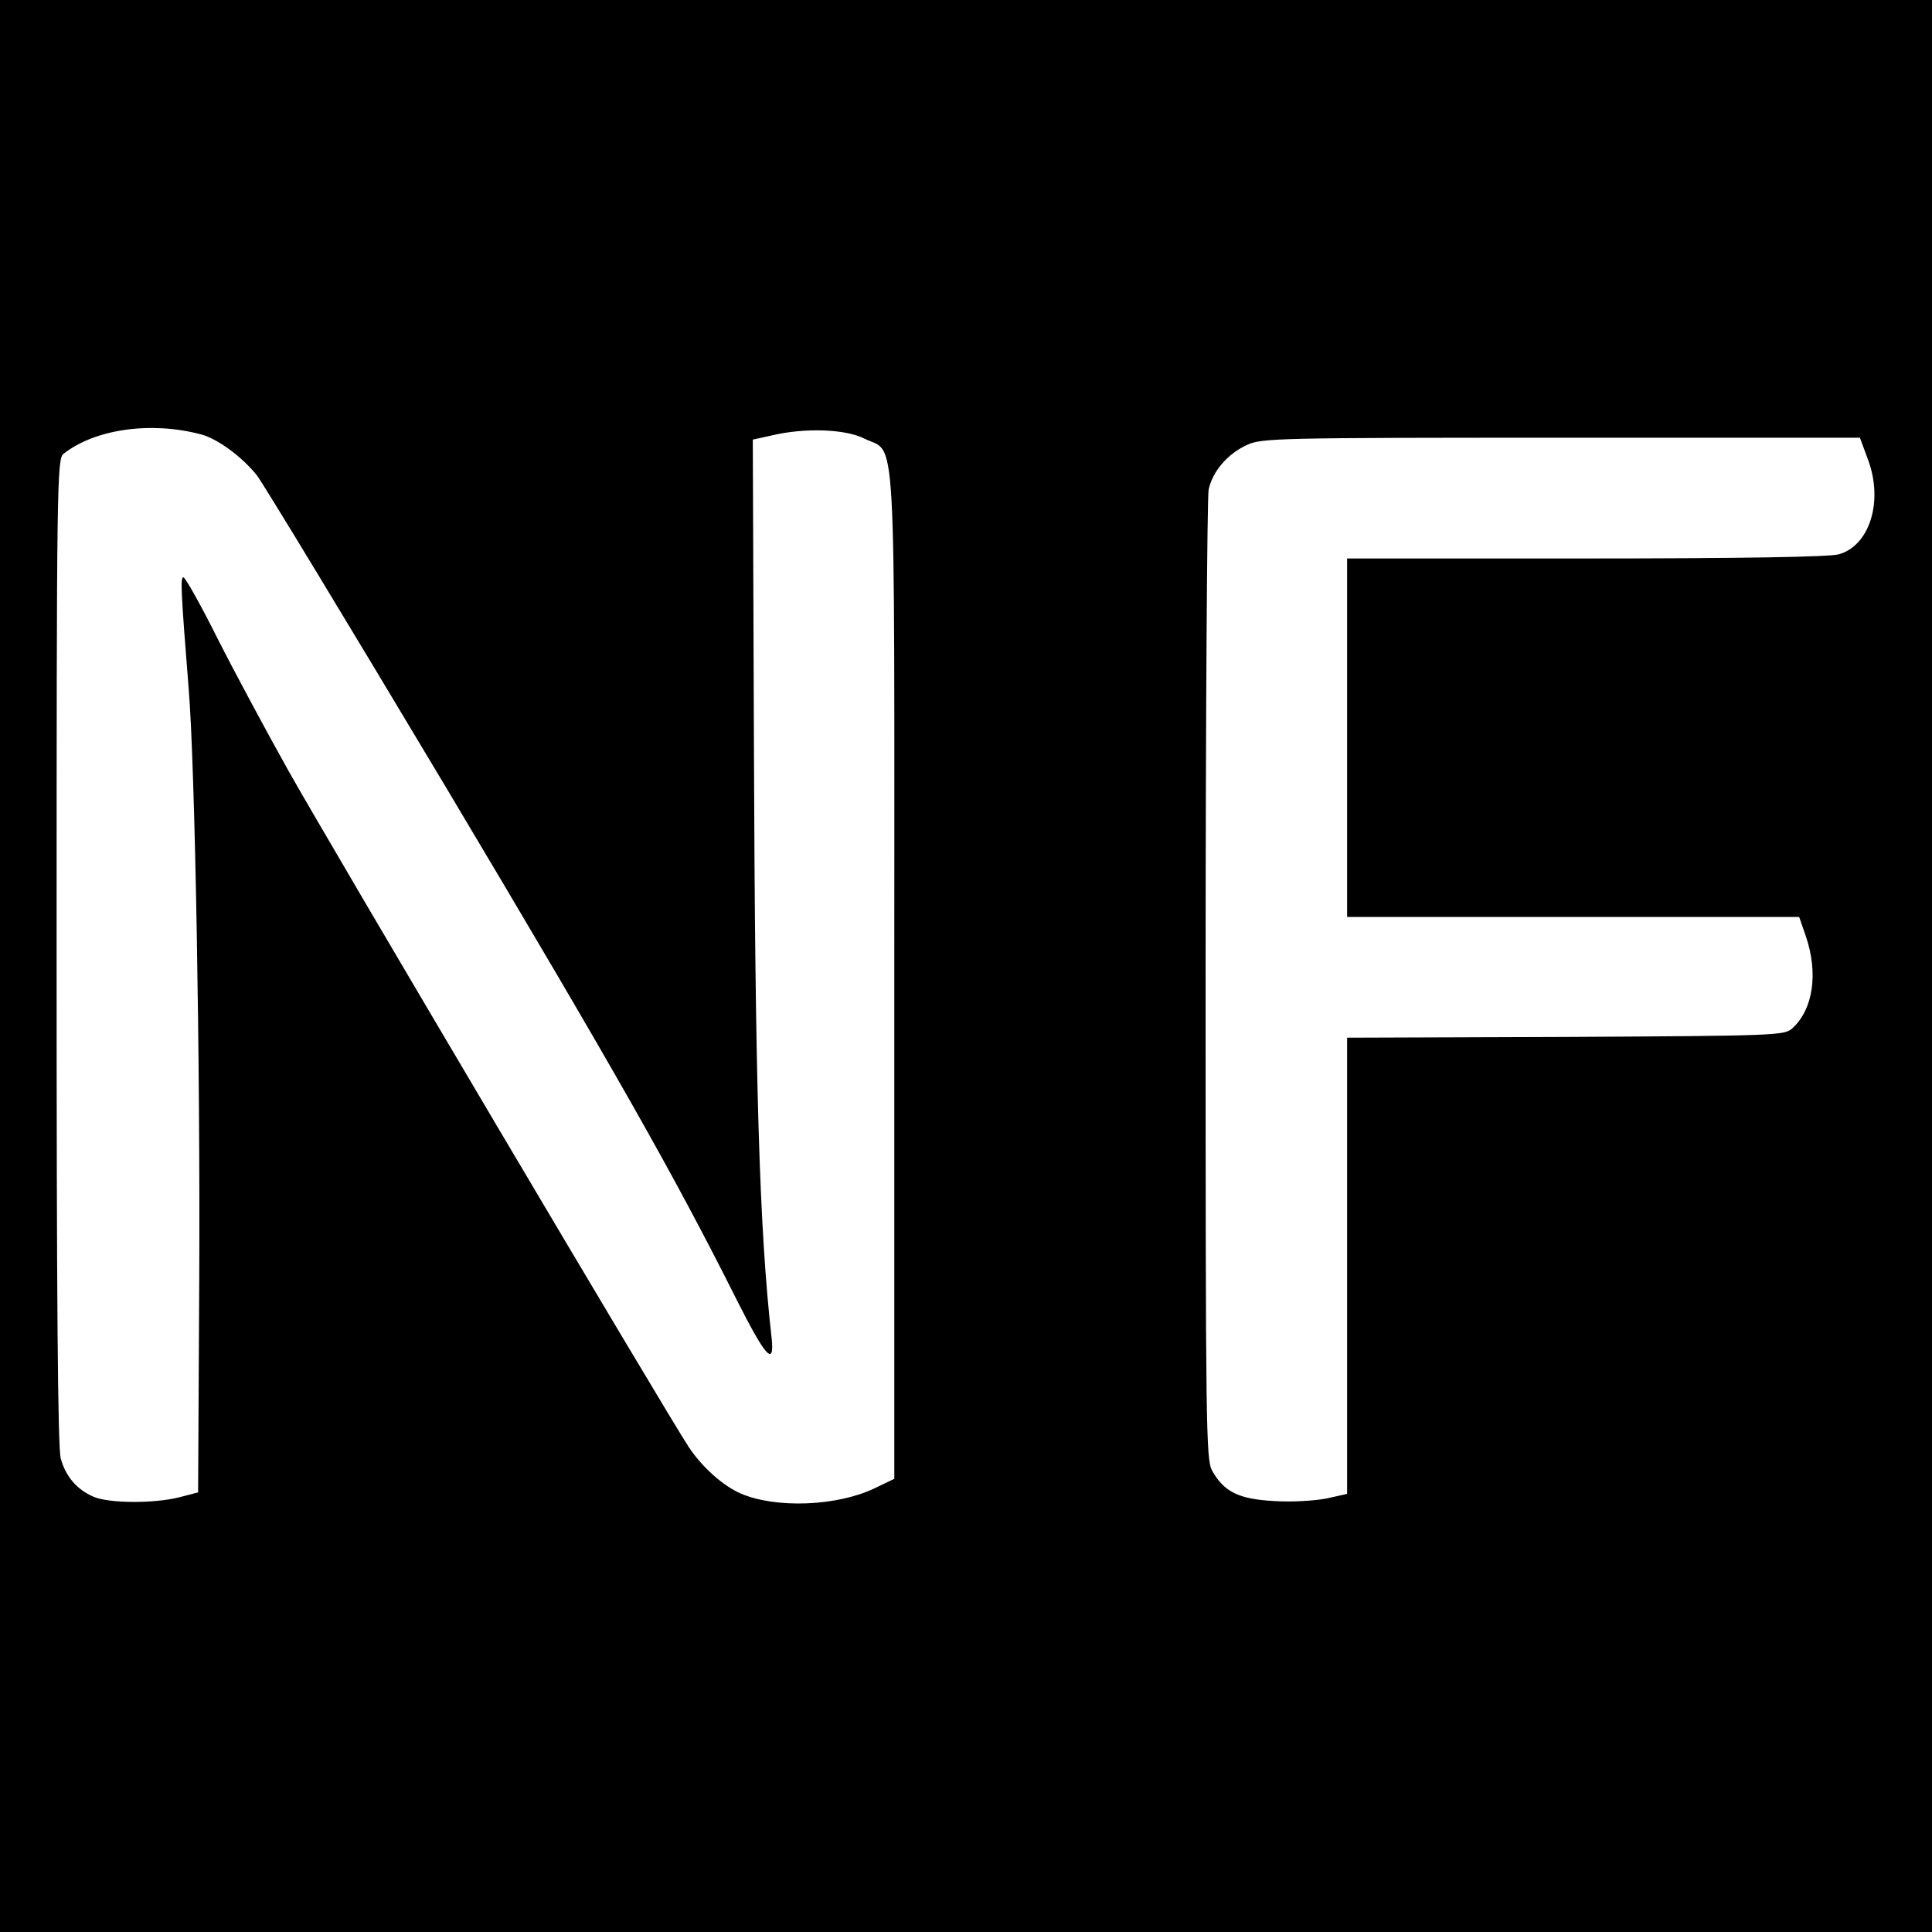 <?xml version="1.0" standalone="no"?>
<!DOCTYPE svg PUBLIC "-//W3C//DTD SVG 20010904//EN"
 "http://www.w3.org/TR/2001/REC-SVG-20010904/DTD/svg10.dtd">
<svg version="1.0" xmlns="http://www.w3.org/2000/svg"
 width="512pt" height="512pt" viewBox="0 0 512 512"
 preserveAspectRatio="xMidYMid meet">
<g transform="translate(0,512) scale(0.1,-0.1)"
fill="#000000" stroke="none">
<path d="M0 2560 l0 -2560 2560 0 2560 0 0 2560 0 2560 -2560 0 -2560 0 0
-2560z m532 1409 c44 -11 110 -60 149 -109 15 -19 240 -390 500 -825 449 -753
604 -1026 770 -1357 77 -153 102 -182 94 -105 -33 290 -44 680 -47 1572 l-3
810 50 11 c88 21 195 17 245 -8 87 -44 80 81 80 -1425 l0 -1332 -52 -25 c-100
-48 -262 -54 -355 -14 -48 21 -102 70 -137 122 -59 89 -955 1603 -1063 1796
-57 102 -141 258 -186 347 -45 90 -86 163 -91 163 -8 0 -7 -32 14 -295 17
-204 31 -1006 28 -1570 l-3 -560 -50 -13 c-68 -17 -185 -16 -226 1 -45 19 -75
54 -88 102 -8 28 -11 434 -11 1344 0 1230 1 1305 18 1318 83 66 232 87 364 52z
m4418 -66 c42 -111 5 -229 -77 -252 -25 -7 -261 -11 -670 -11 l-633 0 0 -475
0 -475 599 0 599 0 18 -52 c33 -98 19 -193 -36 -243 -21 -19 -38 -20 -601 -23
l-579 -2 0 -605 0 -604 -54 -12 c-30 -6 -91 -10 -138 -7 -95 5 -134 24 -166
81 -16 30 -17 115 -17 1297 0 696 4 1282 8 1302 10 49 51 96 102 119 38 18 85
19 832 19 l792 0 21 -57z"/>
</g>
</svg>
